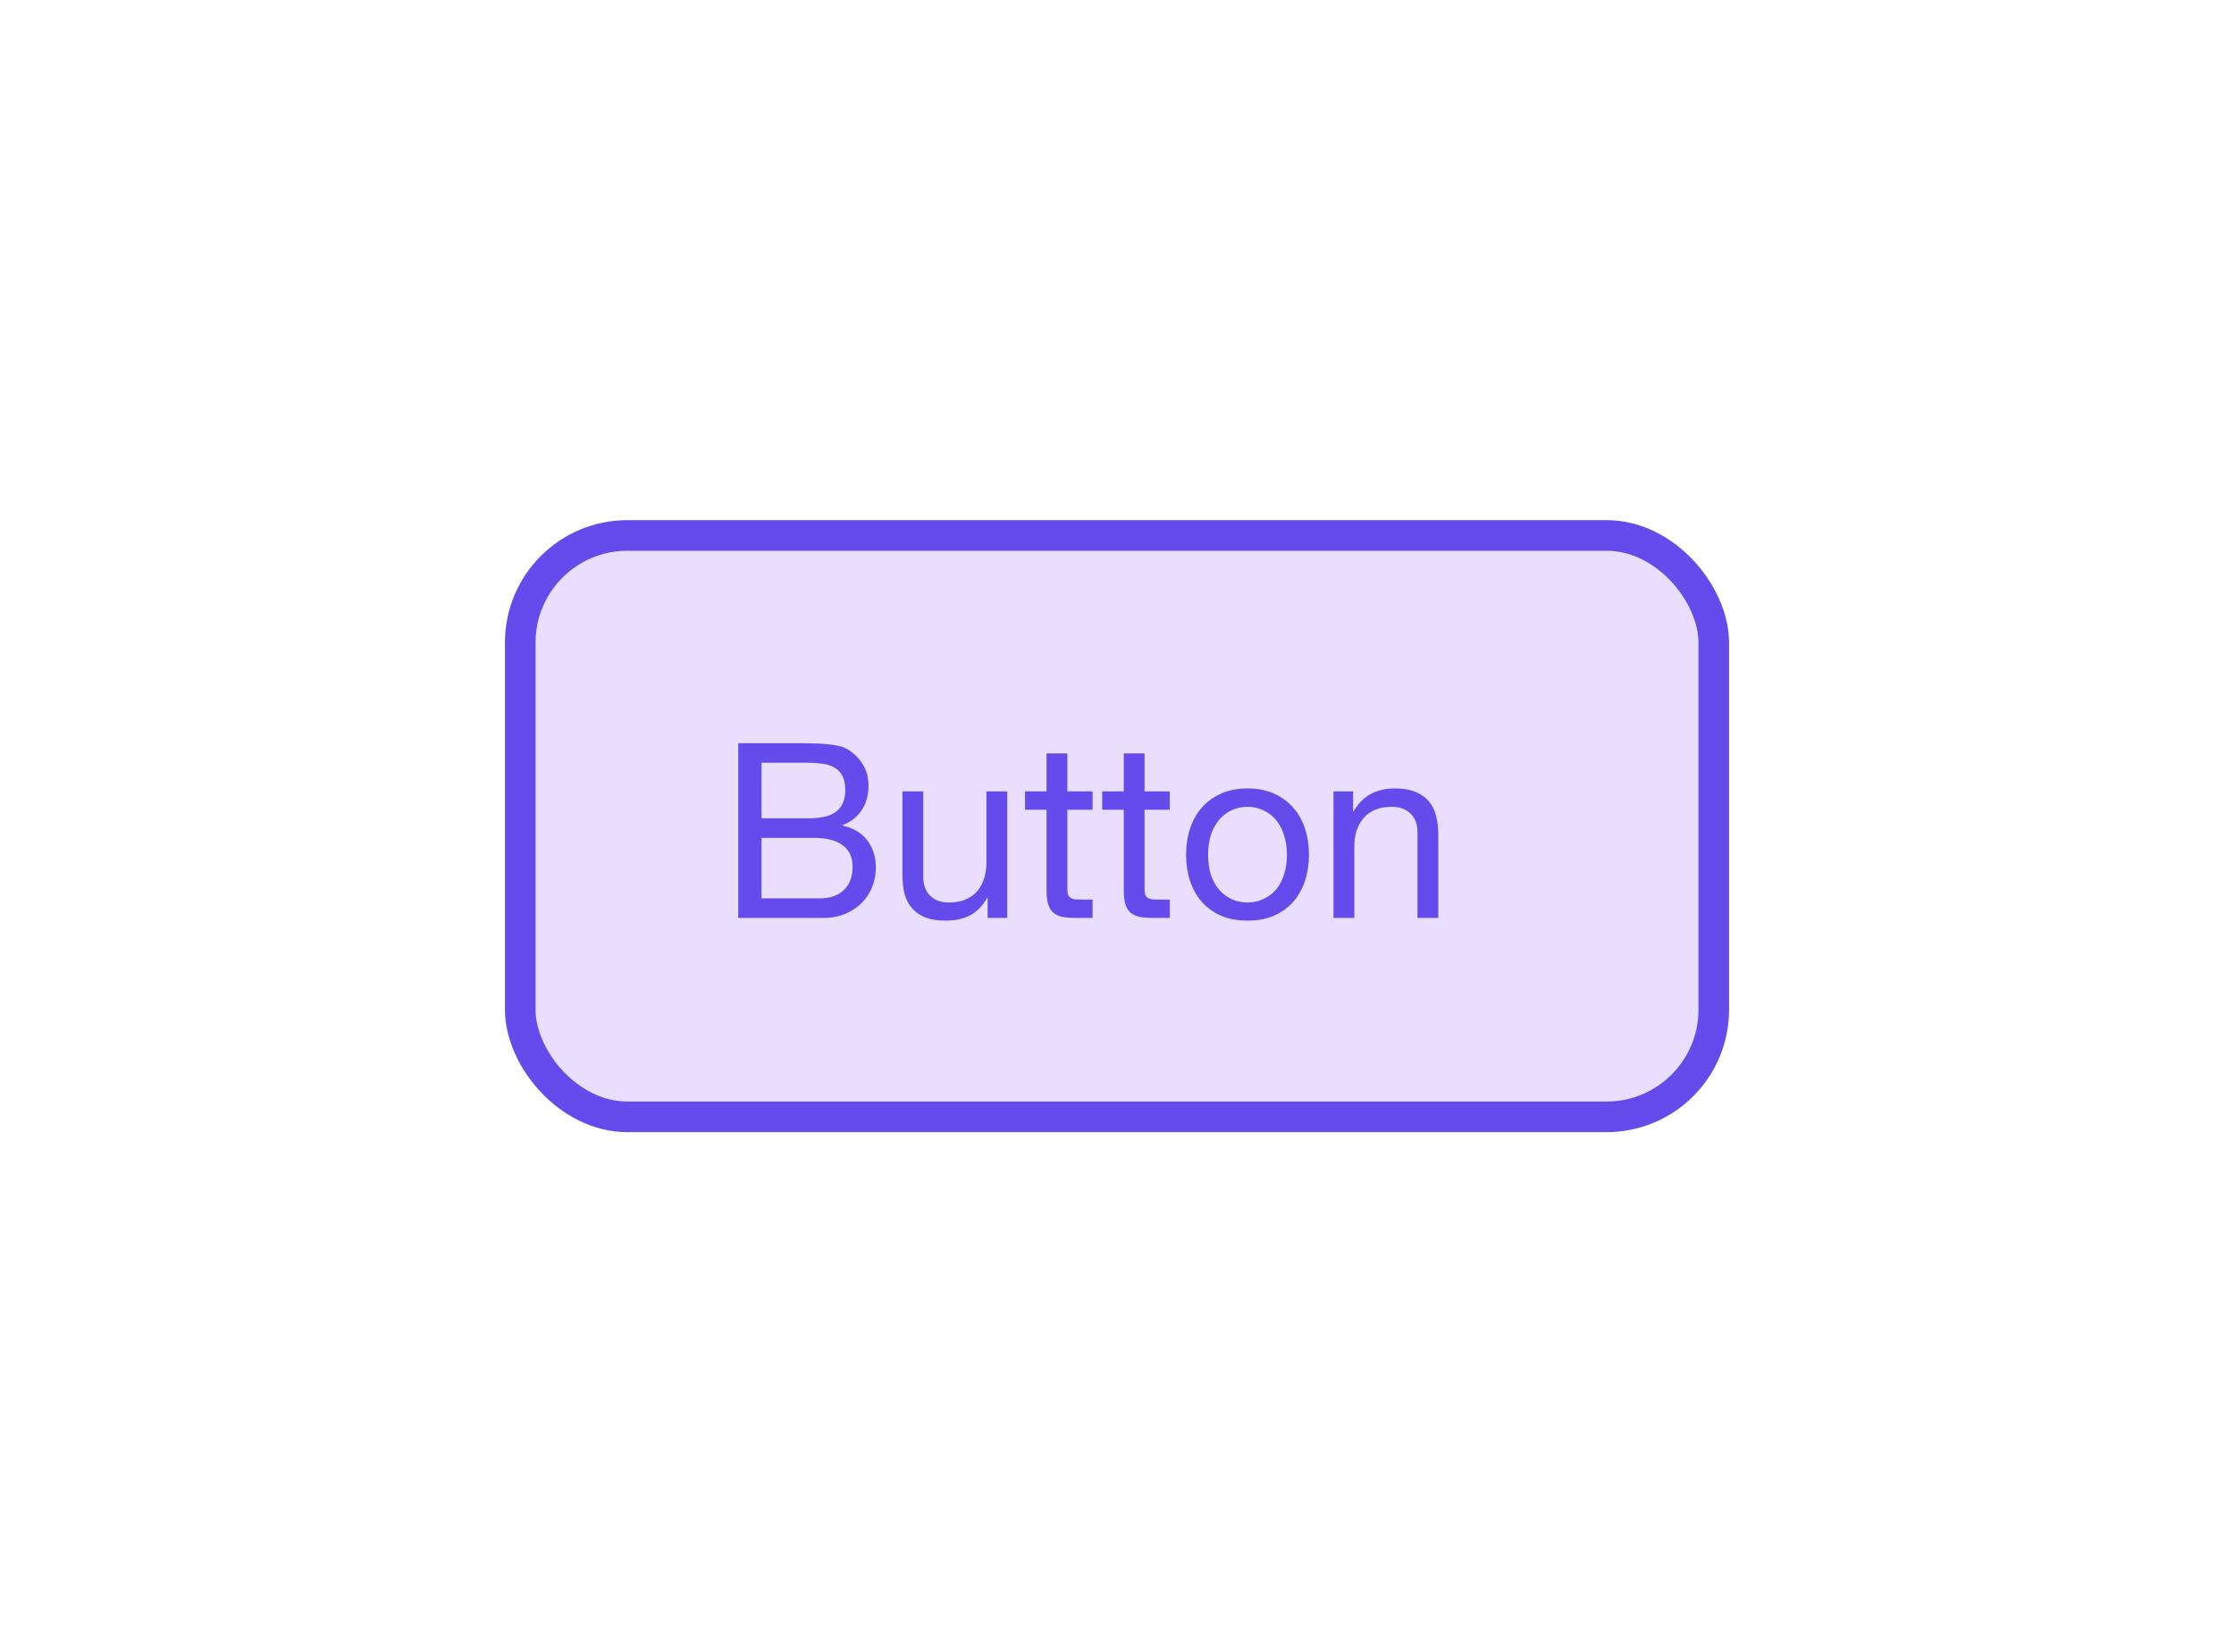 <svg width="73" height="54" viewBox="0 0 73 54" fill="none" xmlns="http://www.w3.org/2000/svg">
<rect x="17" y="17.5" width="39" height="19" rx="3.5" fill="#EADEFF" stroke="#654AEC"/>
<path d="M24.884 26.744V24.928H26.404C26.569 24.928 26.724 24.939 26.868 24.96C27.017 24.976 27.148 25.016 27.26 25.08C27.372 25.144 27.46 25.235 27.524 25.352C27.588 25.469 27.62 25.629 27.62 25.832C27.62 26.136 27.524 26.365 27.332 26.52C27.145 26.669 26.836 26.744 26.404 26.744H24.884ZM24.124 24.288V30H26.884C27.167 30 27.415 29.955 27.628 29.864C27.847 29.768 28.028 29.645 28.172 29.496C28.321 29.341 28.433 29.165 28.508 28.968C28.583 28.771 28.62 28.568 28.62 28.36C28.62 28.008 28.527 27.709 28.34 27.464C28.153 27.219 27.884 27.059 27.532 26.984V26.968C27.804 26.861 28.012 26.699 28.156 26.48C28.305 26.256 28.38 25.992 28.38 25.688C28.38 25.4 28.313 25.157 28.18 24.96C28.052 24.763 27.895 24.608 27.708 24.496C27.623 24.443 27.519 24.403 27.396 24.376C27.279 24.349 27.151 24.331 27.012 24.32C26.873 24.304 26.732 24.296 26.588 24.296C26.449 24.291 26.319 24.288 26.196 24.288H24.124ZM24.884 29.36V27.384H26.62C26.78 27.384 26.935 27.4 27.084 27.432C27.233 27.459 27.364 27.509 27.476 27.584C27.593 27.653 27.687 27.749 27.756 27.872C27.825 27.995 27.86 28.149 27.86 28.336C27.86 28.656 27.764 28.907 27.572 29.088C27.385 29.269 27.124 29.36 26.788 29.36H24.884ZM32.913 30V25.864H32.233V28.2C32.233 28.387 32.206 28.56 32.153 28.72C32.105 28.875 32.03 29.011 31.929 29.128C31.827 29.245 31.699 29.336 31.545 29.4C31.395 29.464 31.217 29.496 31.009 29.496C30.747 29.496 30.542 29.421 30.393 29.272C30.243 29.123 30.169 28.92 30.169 28.664V25.864H29.489V28.584C29.489 28.808 29.51 29.013 29.553 29.2C29.601 29.381 29.681 29.539 29.793 29.672C29.905 29.805 30.051 29.909 30.233 29.984C30.414 30.053 30.641 30.088 30.913 30.088C31.217 30.088 31.481 30.029 31.705 29.912C31.929 29.789 32.113 29.6 32.257 29.344H32.273V30H32.913ZM34.878 25.864V24.624H34.198V25.864H33.494V26.464H34.198V29.096C34.198 29.288 34.217 29.443 34.254 29.56C34.291 29.677 34.347 29.768 34.422 29.832C34.502 29.896 34.603 29.941 34.726 29.968C34.854 29.989 35.006 30 35.182 30H35.702V29.4H35.39C35.283 29.4 35.195 29.397 35.126 29.392C35.062 29.381 35.011 29.363 34.974 29.336C34.937 29.309 34.91 29.272 34.894 29.224C34.883 29.176 34.878 29.112 34.878 29.032V26.464H35.702V25.864H34.878ZM37.401 25.864V24.624H36.721V25.864H36.017V26.464H36.721V29.096C36.721 29.288 36.74 29.443 36.777 29.56C36.815 29.677 36.871 29.768 36.945 29.832C37.025 29.896 37.127 29.941 37.249 29.968C37.377 29.989 37.529 30 37.705 30H38.225V29.4H37.913C37.807 29.4 37.719 29.397 37.649 29.392C37.585 29.381 37.535 29.363 37.497 29.336C37.46 29.309 37.433 29.272 37.417 29.224C37.407 29.176 37.401 29.112 37.401 29.032V26.464H38.225V25.864H37.401ZM39.477 27.936C39.477 27.685 39.509 27.464 39.573 27.272C39.642 27.075 39.735 26.909 39.853 26.776C39.97 26.643 40.106 26.541 40.261 26.472C40.421 26.403 40.589 26.368 40.765 26.368C40.941 26.368 41.106 26.403 41.261 26.472C41.421 26.541 41.559 26.643 41.677 26.776C41.794 26.909 41.885 27.075 41.949 27.272C42.018 27.464 42.053 27.685 42.053 27.936C42.053 28.187 42.018 28.411 41.949 28.608C41.885 28.8 41.794 28.963 41.677 29.096C41.559 29.224 41.421 29.323 41.261 29.392C41.106 29.461 40.941 29.496 40.765 29.496C40.589 29.496 40.421 29.461 40.261 29.392C40.106 29.323 39.97 29.224 39.853 29.096C39.735 28.963 39.642 28.8 39.573 28.608C39.509 28.411 39.477 28.187 39.477 27.936ZM38.757 27.936C38.757 28.24 38.799 28.523 38.885 28.784C38.97 29.045 39.098 29.275 39.269 29.472C39.439 29.664 39.65 29.816 39.901 29.928C40.151 30.035 40.439 30.088 40.765 30.088C41.095 30.088 41.383 30.035 41.629 29.928C41.879 29.816 42.09 29.664 42.261 29.472C42.431 29.275 42.559 29.045 42.645 28.784C42.73 28.523 42.773 28.24 42.773 27.936C42.773 27.632 42.73 27.349 42.645 27.088C42.559 26.821 42.431 26.592 42.261 26.4C42.09 26.203 41.879 26.048 41.629 25.936C41.383 25.824 41.095 25.768 40.765 25.768C40.439 25.768 40.151 25.824 39.901 25.936C39.65 26.048 39.439 26.203 39.269 26.4C39.098 26.592 38.97 26.821 38.885 27.088C38.799 27.349 38.757 27.632 38.757 27.936ZM43.575 25.864V30H44.255V27.664C44.255 27.477 44.279 27.307 44.327 27.152C44.38 26.992 44.457 26.853 44.559 26.736C44.66 26.619 44.785 26.528 44.934 26.464C45.089 26.4 45.27 26.368 45.478 26.368C45.74 26.368 45.945 26.443 46.094 26.592C46.244 26.741 46.319 26.944 46.319 27.2V30H46.998V27.28C46.998 27.056 46.974 26.853 46.926 26.672C46.884 26.485 46.806 26.325 46.694 26.192C46.583 26.059 46.436 25.955 46.255 25.88C46.073 25.805 45.846 25.768 45.575 25.768C44.961 25.768 44.513 26.019 44.23 26.52H44.215V25.864H43.575Z" fill="#654AEC"/>
</svg>
